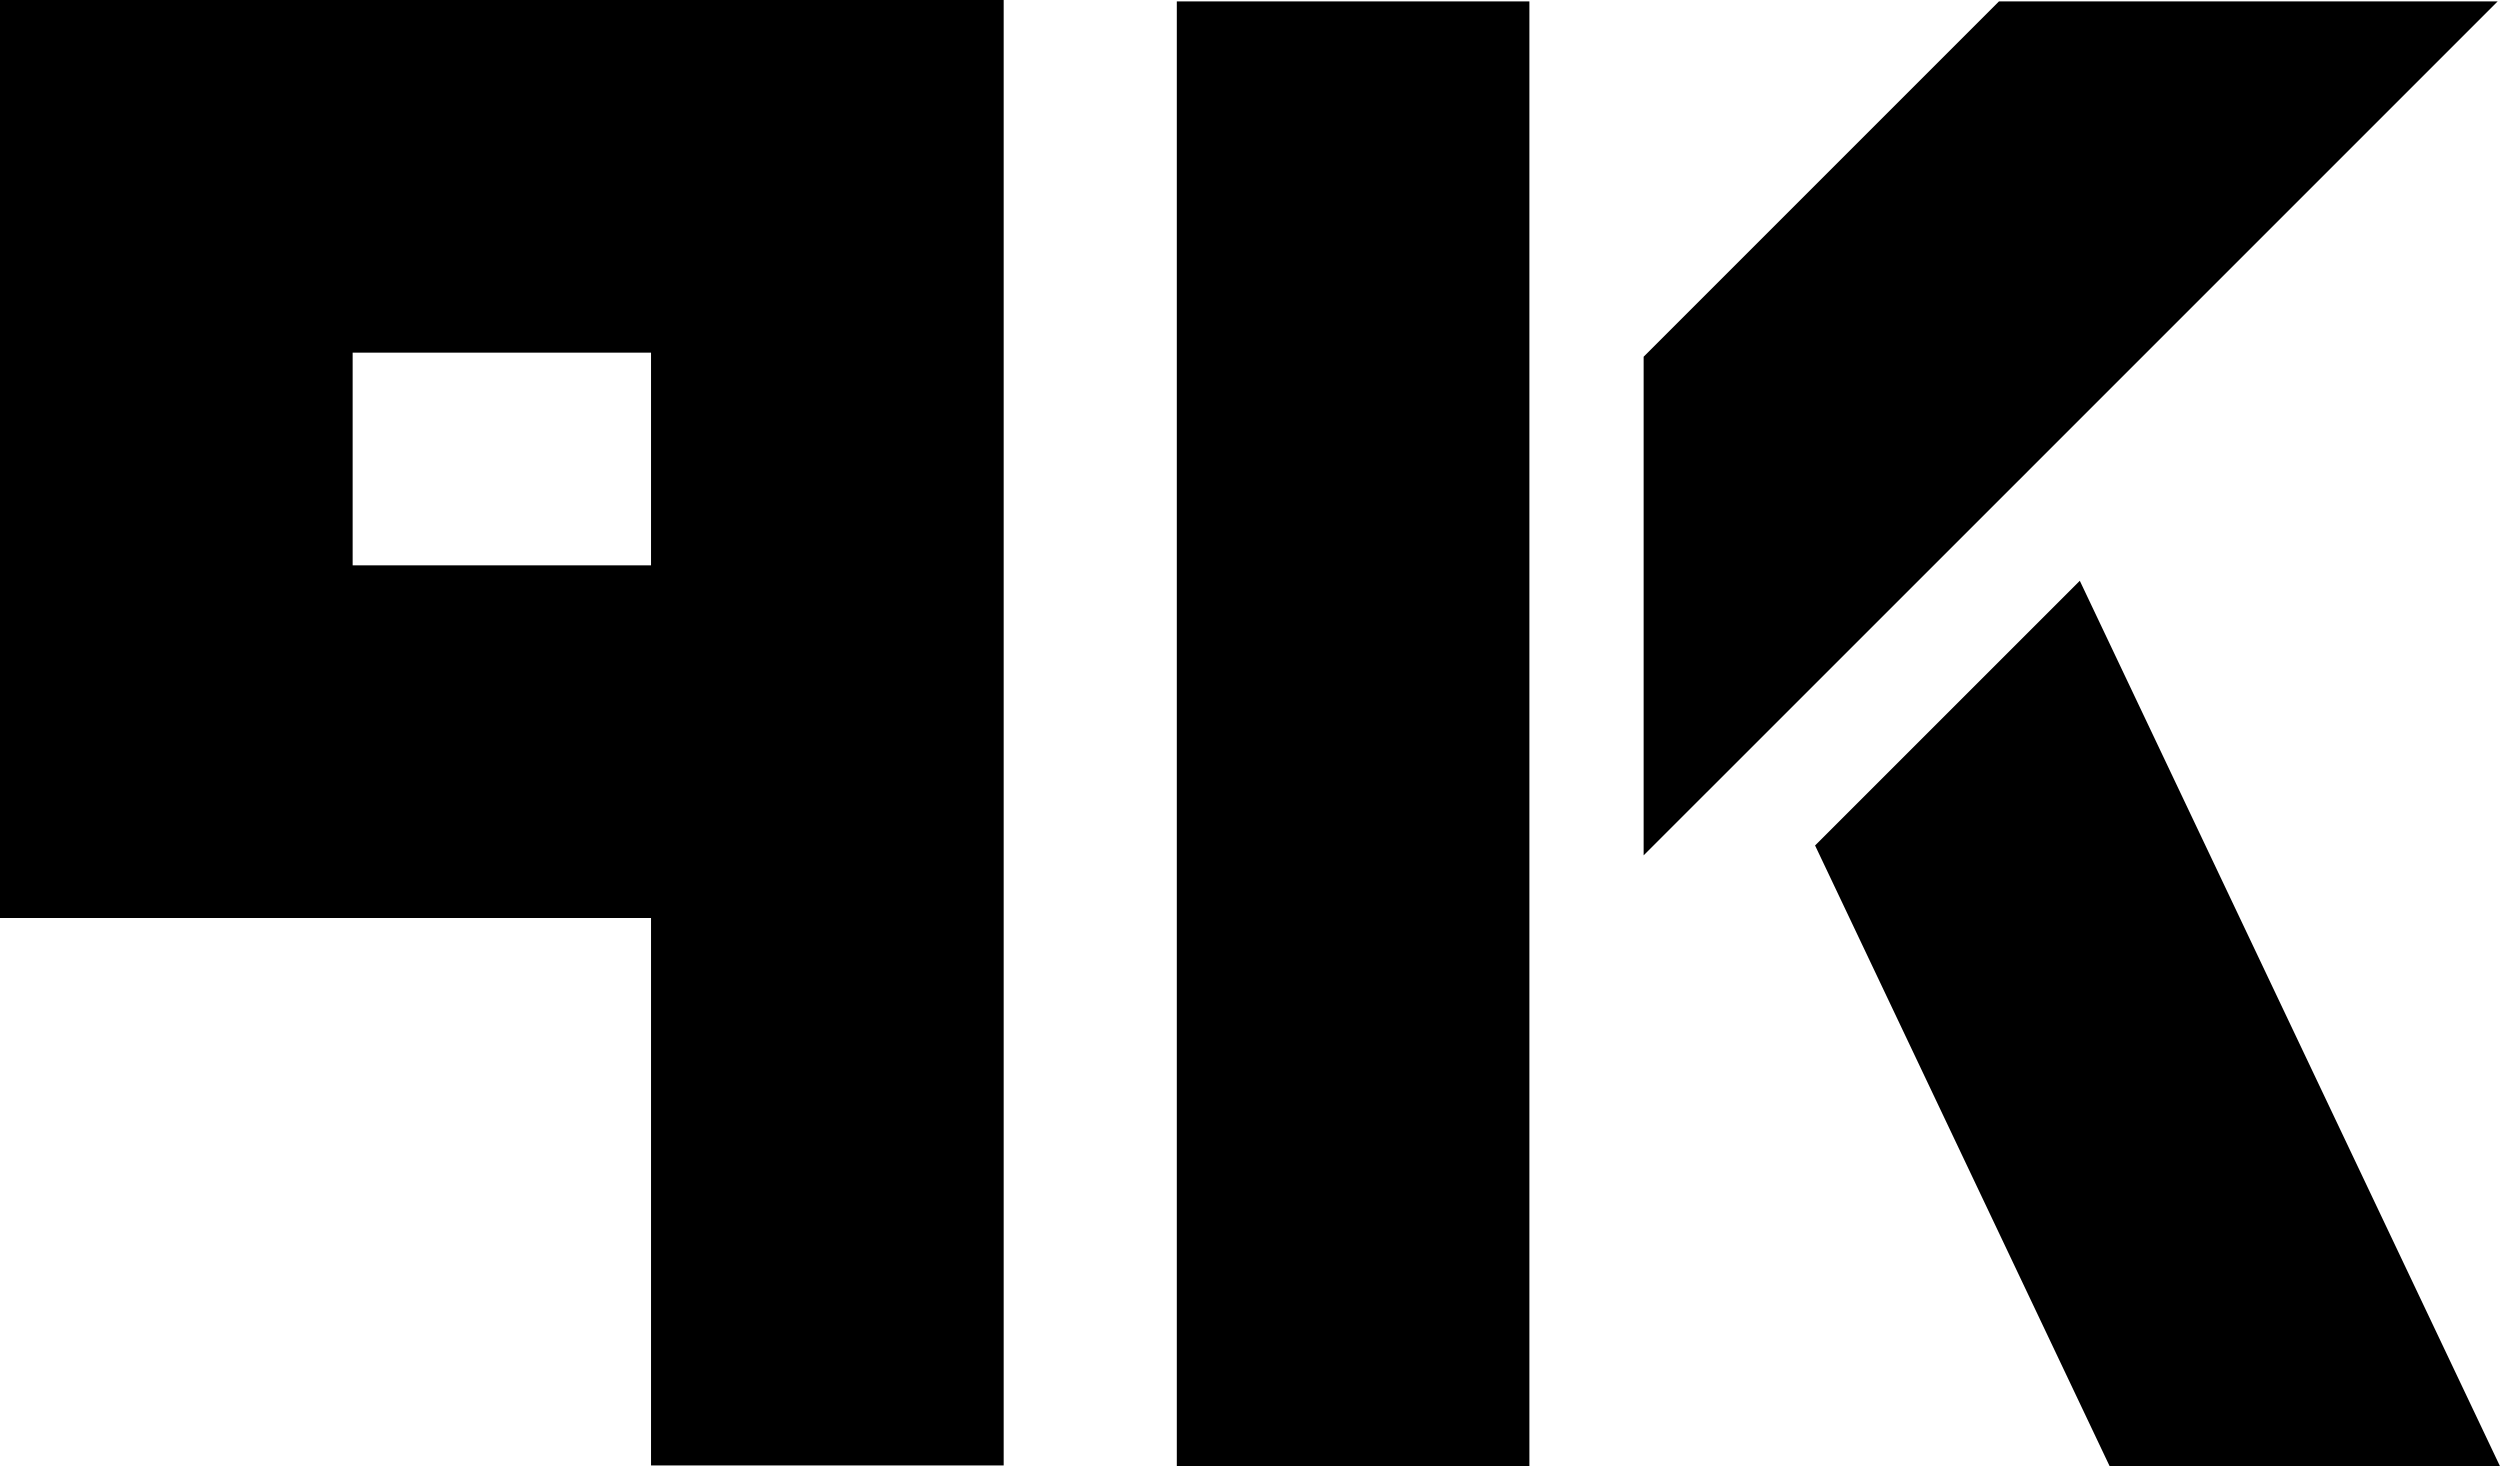 <?xml version="1.0" encoding="utf-8"?>
<!-- Generator: Adobe Illustrator 20.1.0, SVG Export Plug-In . SVG Version: 6.00 Build 0)  -->
<svg version="1.1" id="Layer_1" xmlns="http://www.w3.org/2000/svg" xmlns:xlink="http://www.w3.org/1999/xlink" x="0px" y="0px"
	 width="496.827px" height="291.385px" viewBox="0 0 496.827 291.385"
	 style="enable-background:new 0 0 496.827 291.385;" xml:space="preserve">
<style type="text/css">
	.st0{fill:url(#SVGID_1_);}
	.st1{fill:#FFFFFF;}
	.st2{fill:#F1F1F1;}
	.st3{fill:none;}
	.st4{opacity:0.18;fill:#4D4D4D;}
	.st5{fill:url(#SVGID_2_);}
	.st6{fill:#0F324B;}
	.st7{fill:url(#SVGID_3_);}
</style>
<g>
	<path d="M199.461,291.229h-70.081V182.434H0V0h199.461V291.229z M70.081,112.353h59.299
		V70.081H70.081V112.353z"/>
	<g>
		<polygon points="413.322,115.42 360.711,168.019 419.255,291.385 496.827,291.385 		"/>
		<polygon points="303.938,0.28 233.869,0.28 233.869,163.663 233.869,261.736 
			233.869,291.385 303.938,291.385 		"/>
		<polygon points="402.991,93.65 496.361,0.28 397.252,0.28 326.641,70.891 
			326.641,169.985 402.991,93.651 		"/>
	</g>
</g>
</svg>
